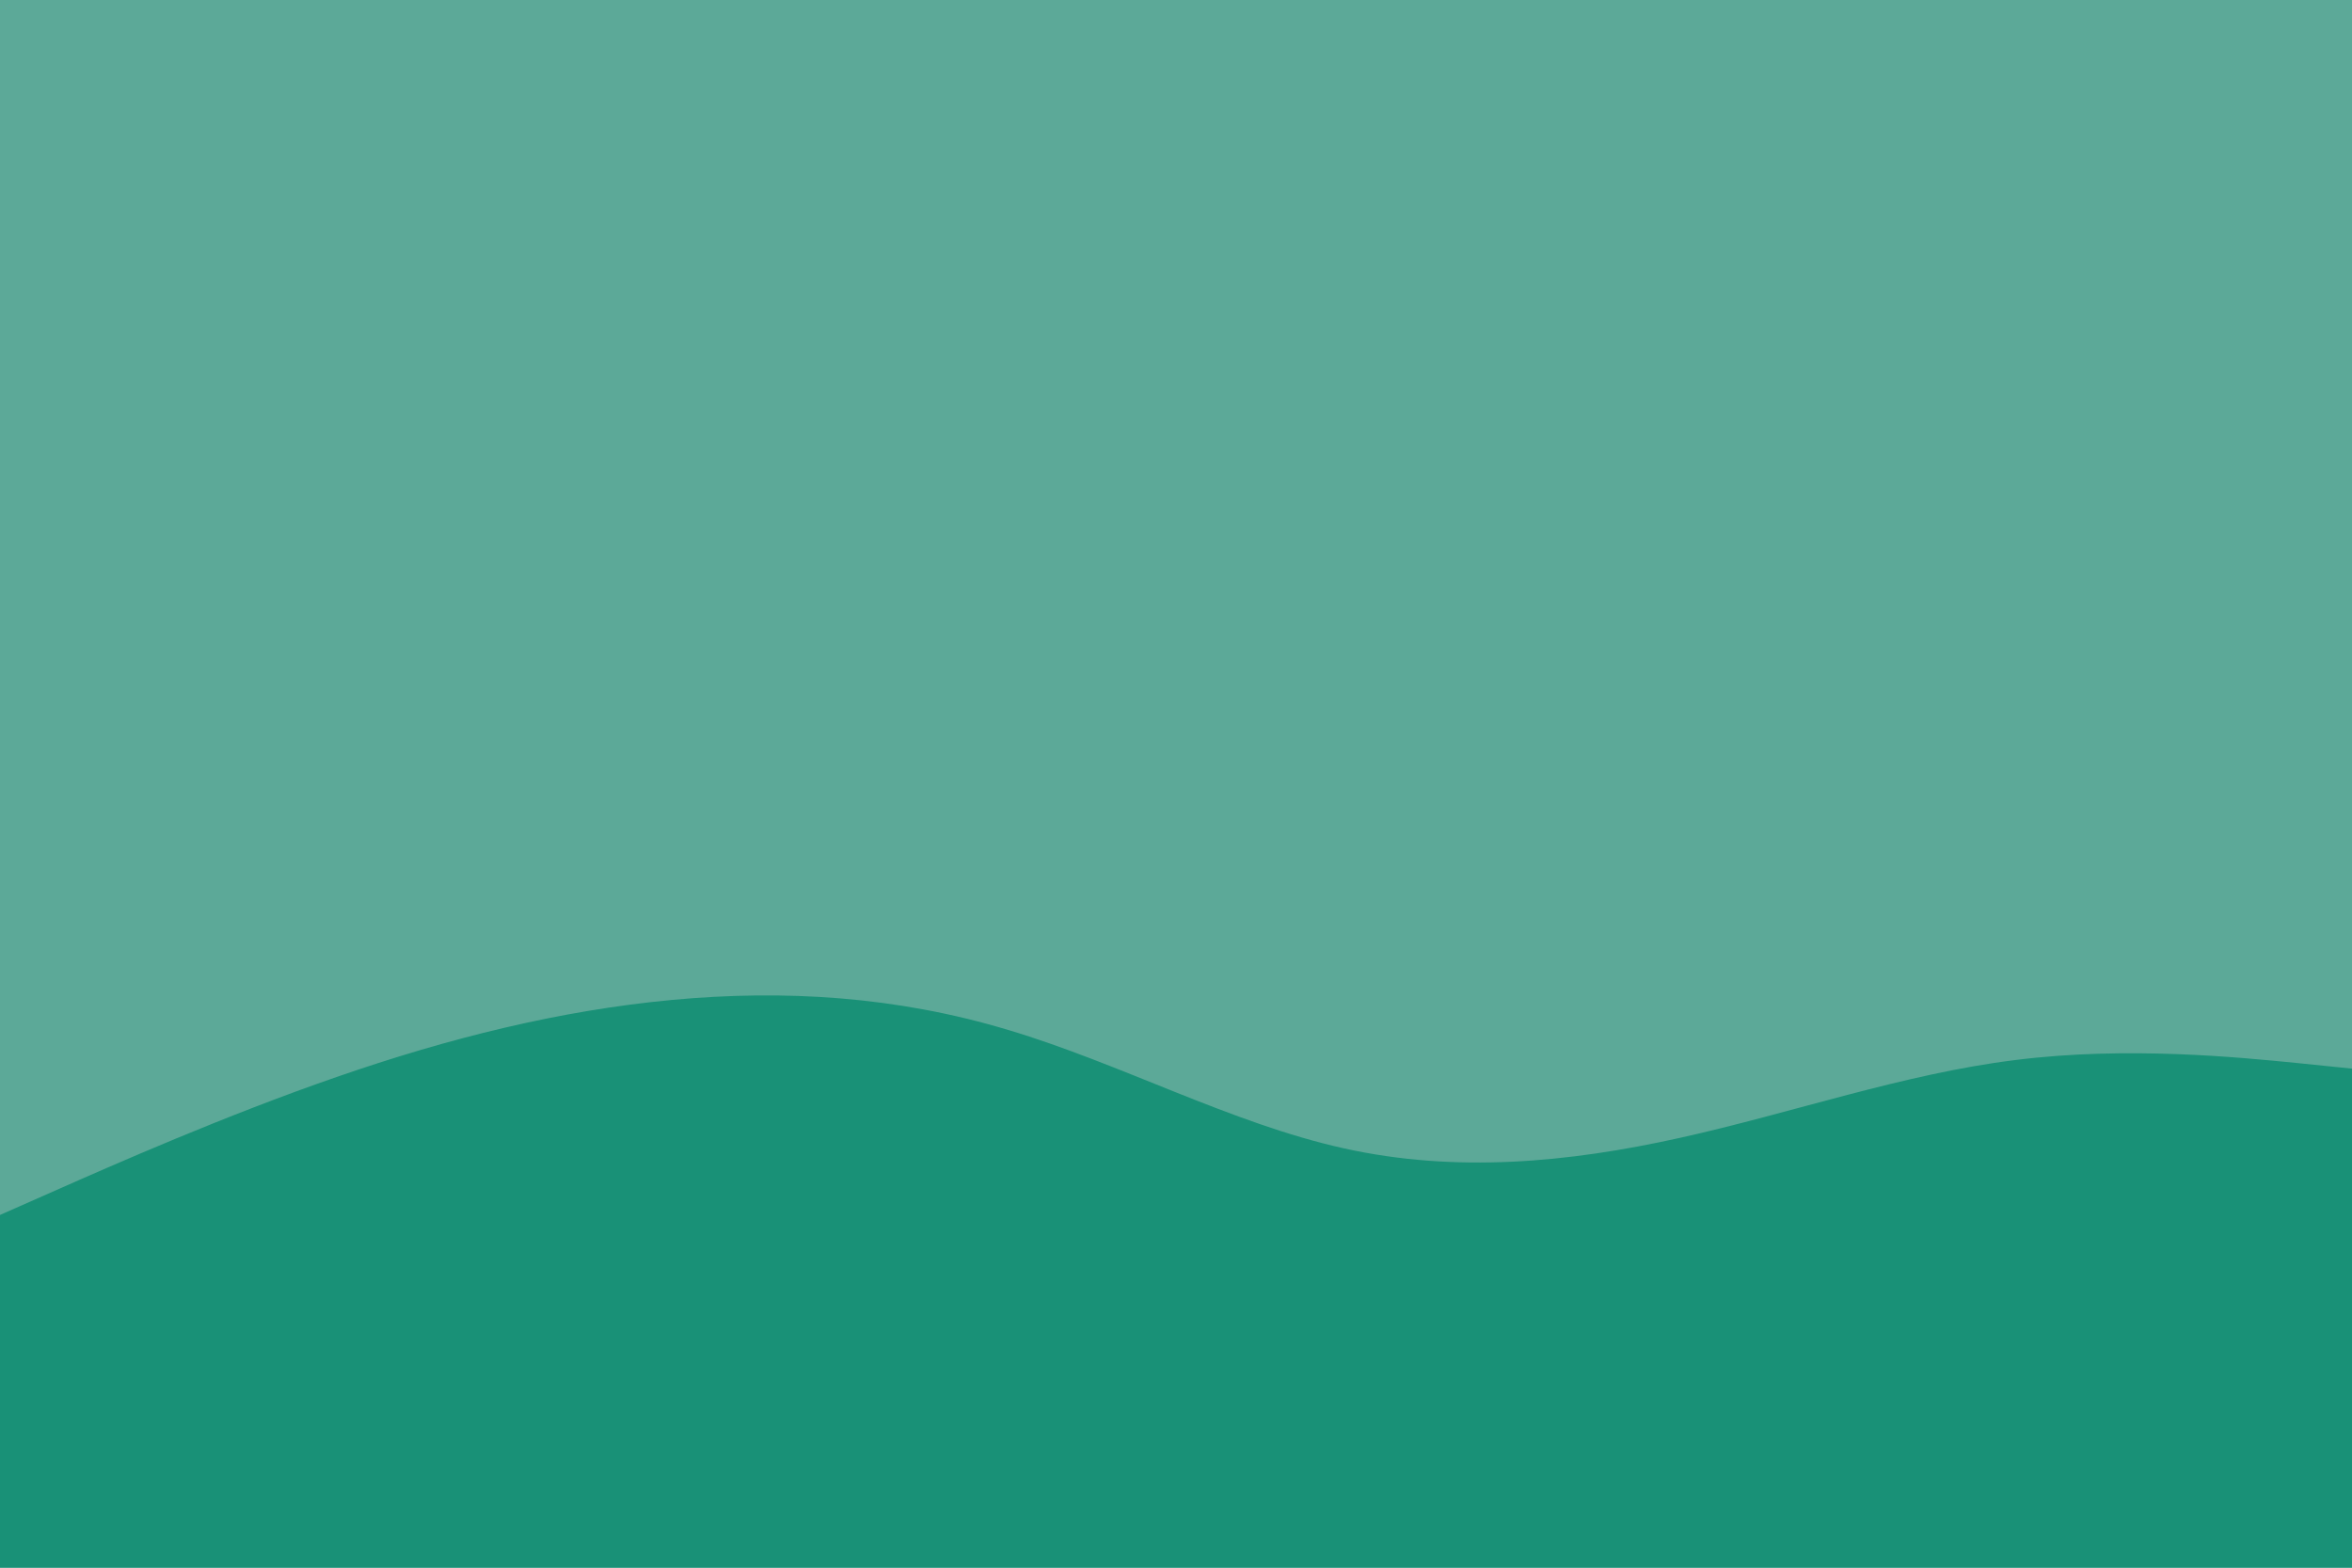 <svg id="visual" viewBox="0 0 900 600" width="900" height="600" xmlns="http://www.w3.org/2000/svg" xmlns:xlink="http://www.w3.org/1999/xlink" version="1.1"><rect x="0" y="0" width="900" height="600" fill="#5ca998"></rect><path d="M0 465L21.5 455.5C43 446 86 427 128.8 412.2C171.7 397.3 214.3 386.7 257.2 382.7C300 378.7 343 381.3 385.8 394.2C428.7 407 471.3 430 514.2 439.5C557 449 600 445 642.8 435.5C685.7 426 728.3 411 771.2 405.7C814 400.3 857 404.7 878.5 406.8L900 409L900 601L878.5 601C857 601 814 601 771.2 601C728.3 601 685.7 601 642.8 601C600 601 557 601 514.2 601C471.3 601 428.7 601 385.8 601C343 601 300 601 257.2 601C214.3 601 171.7 601 128.8 601C86 601 43 601 21.5 601L0 601Z" fill="#199177" stroke-linecap="round" stroke-linejoin="miter"></path></svg>